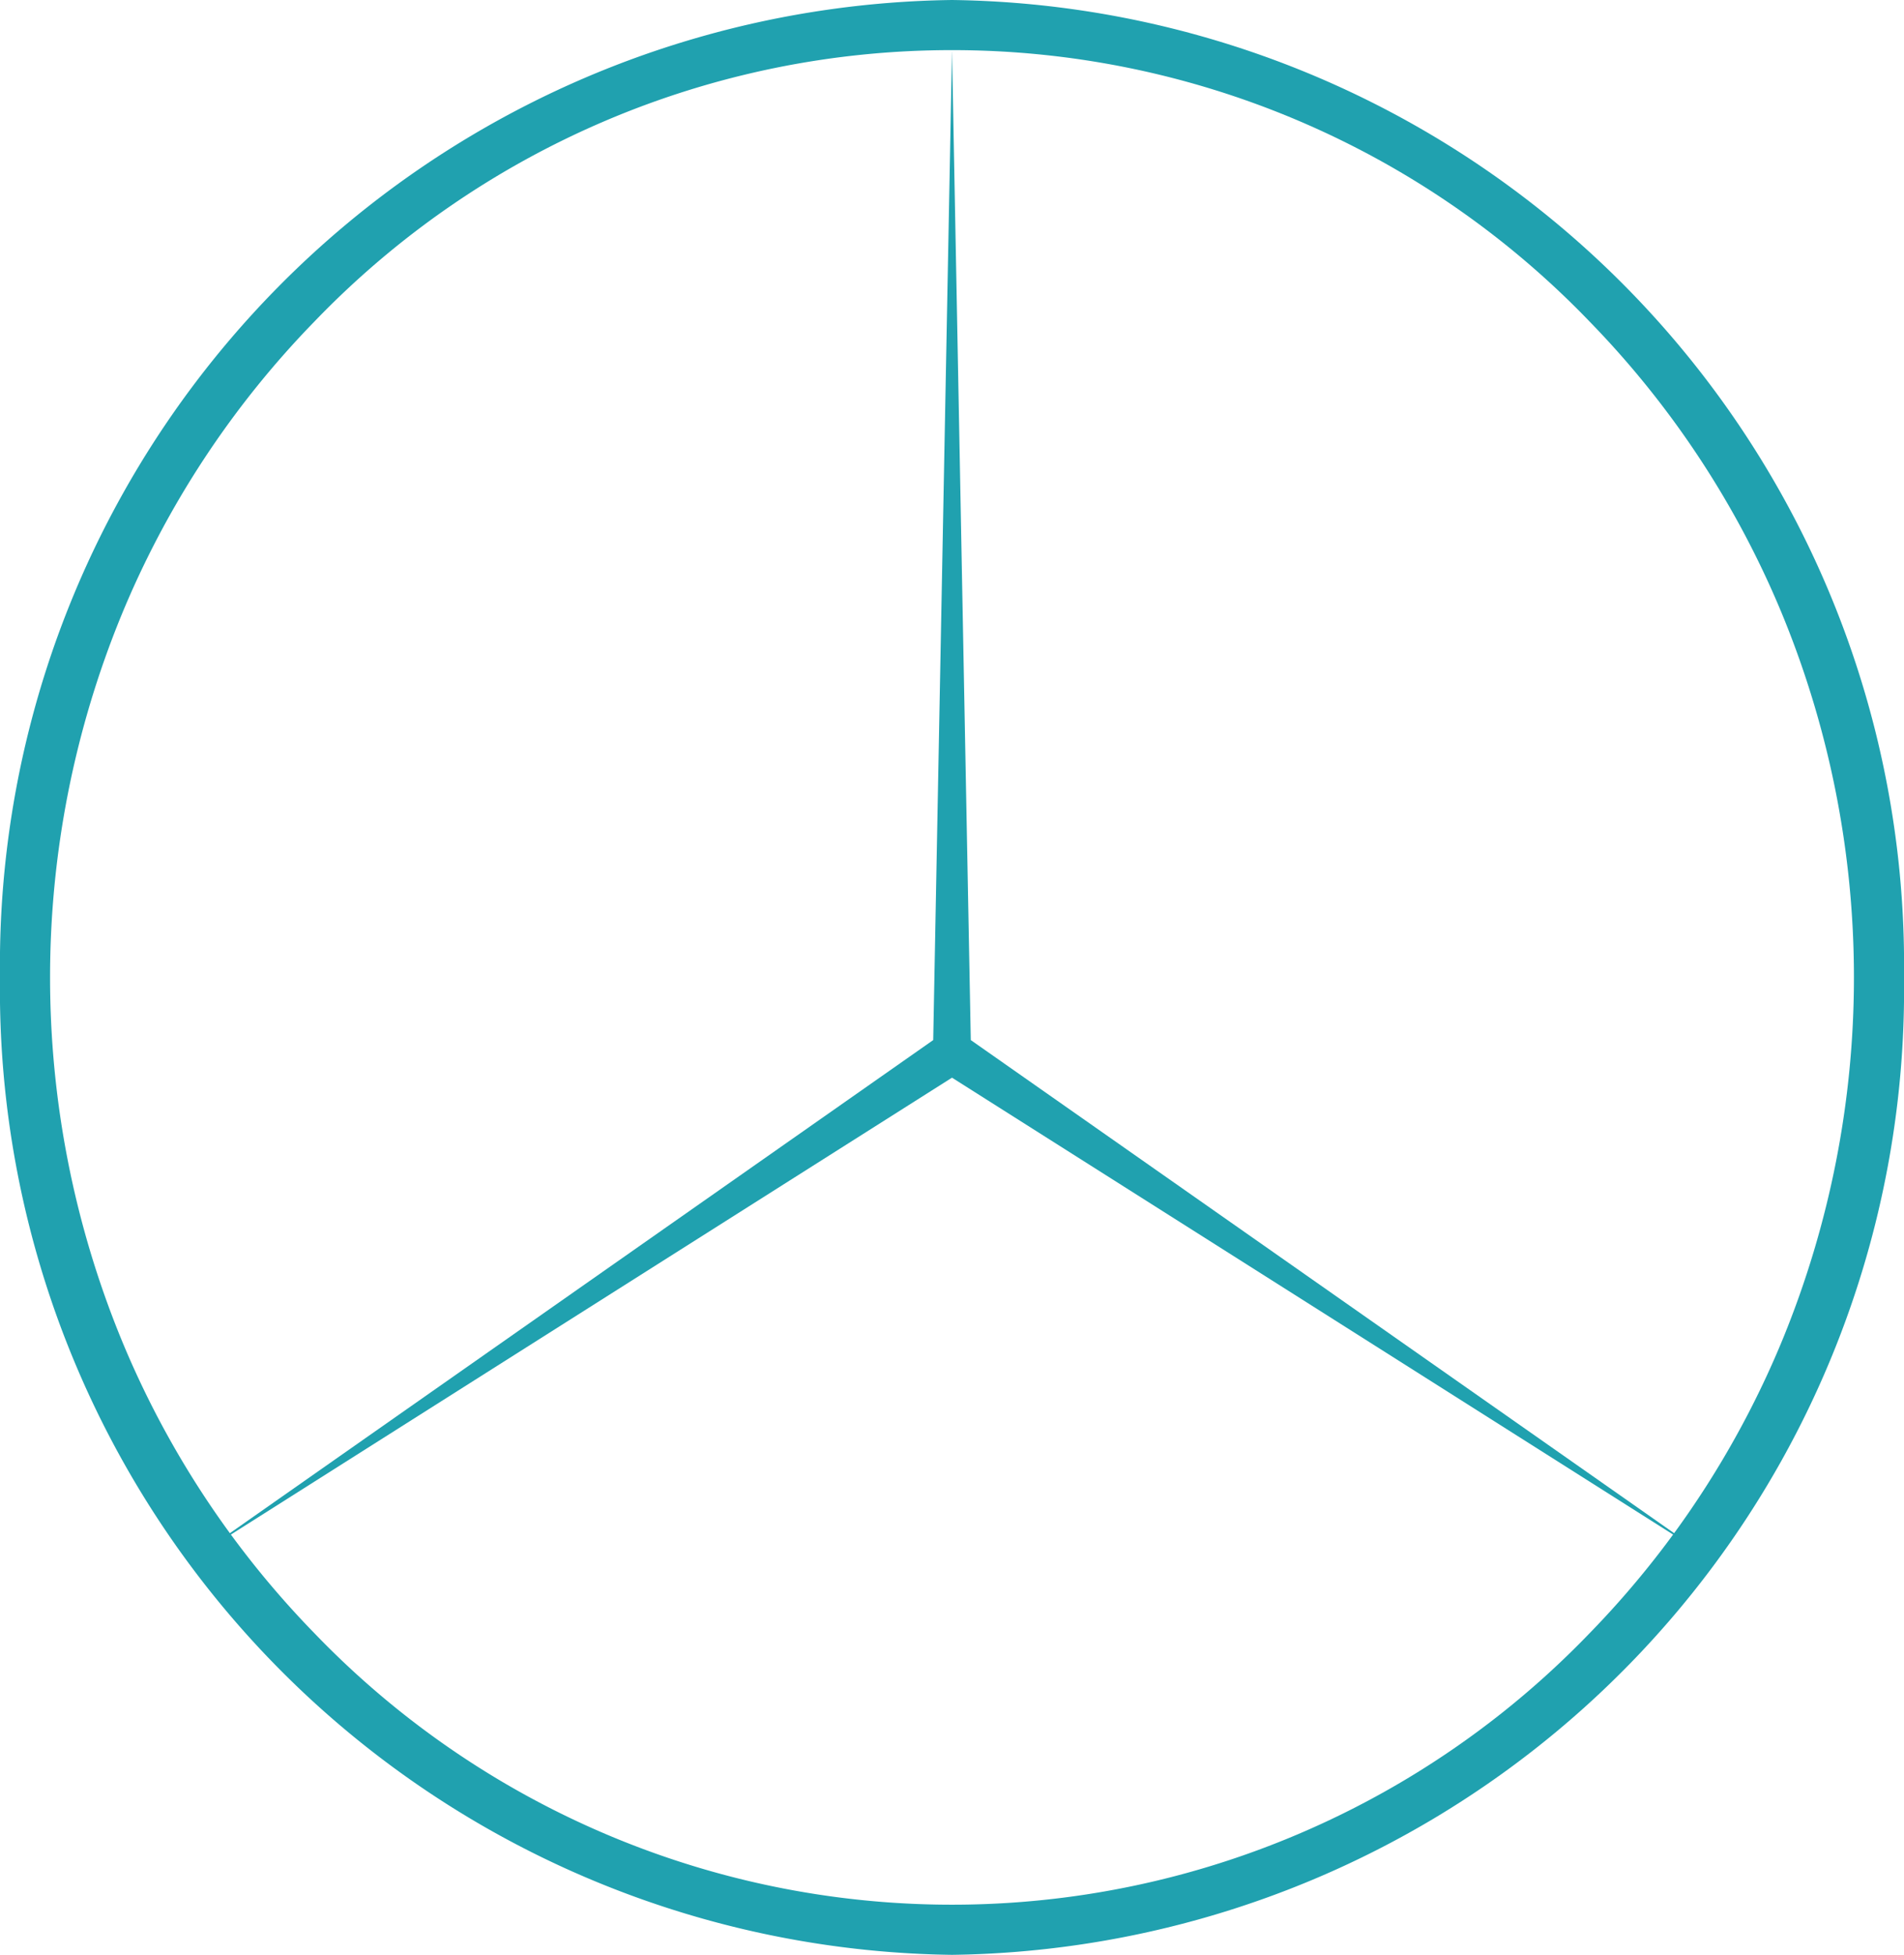 <svg xmlns="http://www.w3.org/2000/svg" width="38" height="39" viewBox="0 0 38 39"><g transform="translate(-1804 -1018)"><path d="M15,0l.375,19.75L30,30,15,20.5,0,30,14.625,19.75Z" transform="translate(1808 1019)" fill="#20a1af"/><path d="M19,1A17.642,17.642,0,0,0,6.281,6.409a18.476,18.476,0,0,0-3.864,5.881,19.039,19.039,0,0,0,0,14.419,18.476,18.476,0,0,0,3.864,5.881,17.657,17.657,0,0,0,25.438,0,18.476,18.476,0,0,0,3.864-5.881,19.039,19.039,0,0,0,0-14.419,18.476,18.476,0,0,0-3.864-5.881A17.642,17.642,0,0,0,19,1m0-1A19.255,19.255,0,0,1,38,19.5,19.255,19.255,0,0,1,19,39,19.255,19.255,0,0,1,0,19.5,19.255,19.255,0,0,1,19,0Z" transform="translate(1804 1018)" fill="#20a1af"/></g></svg>